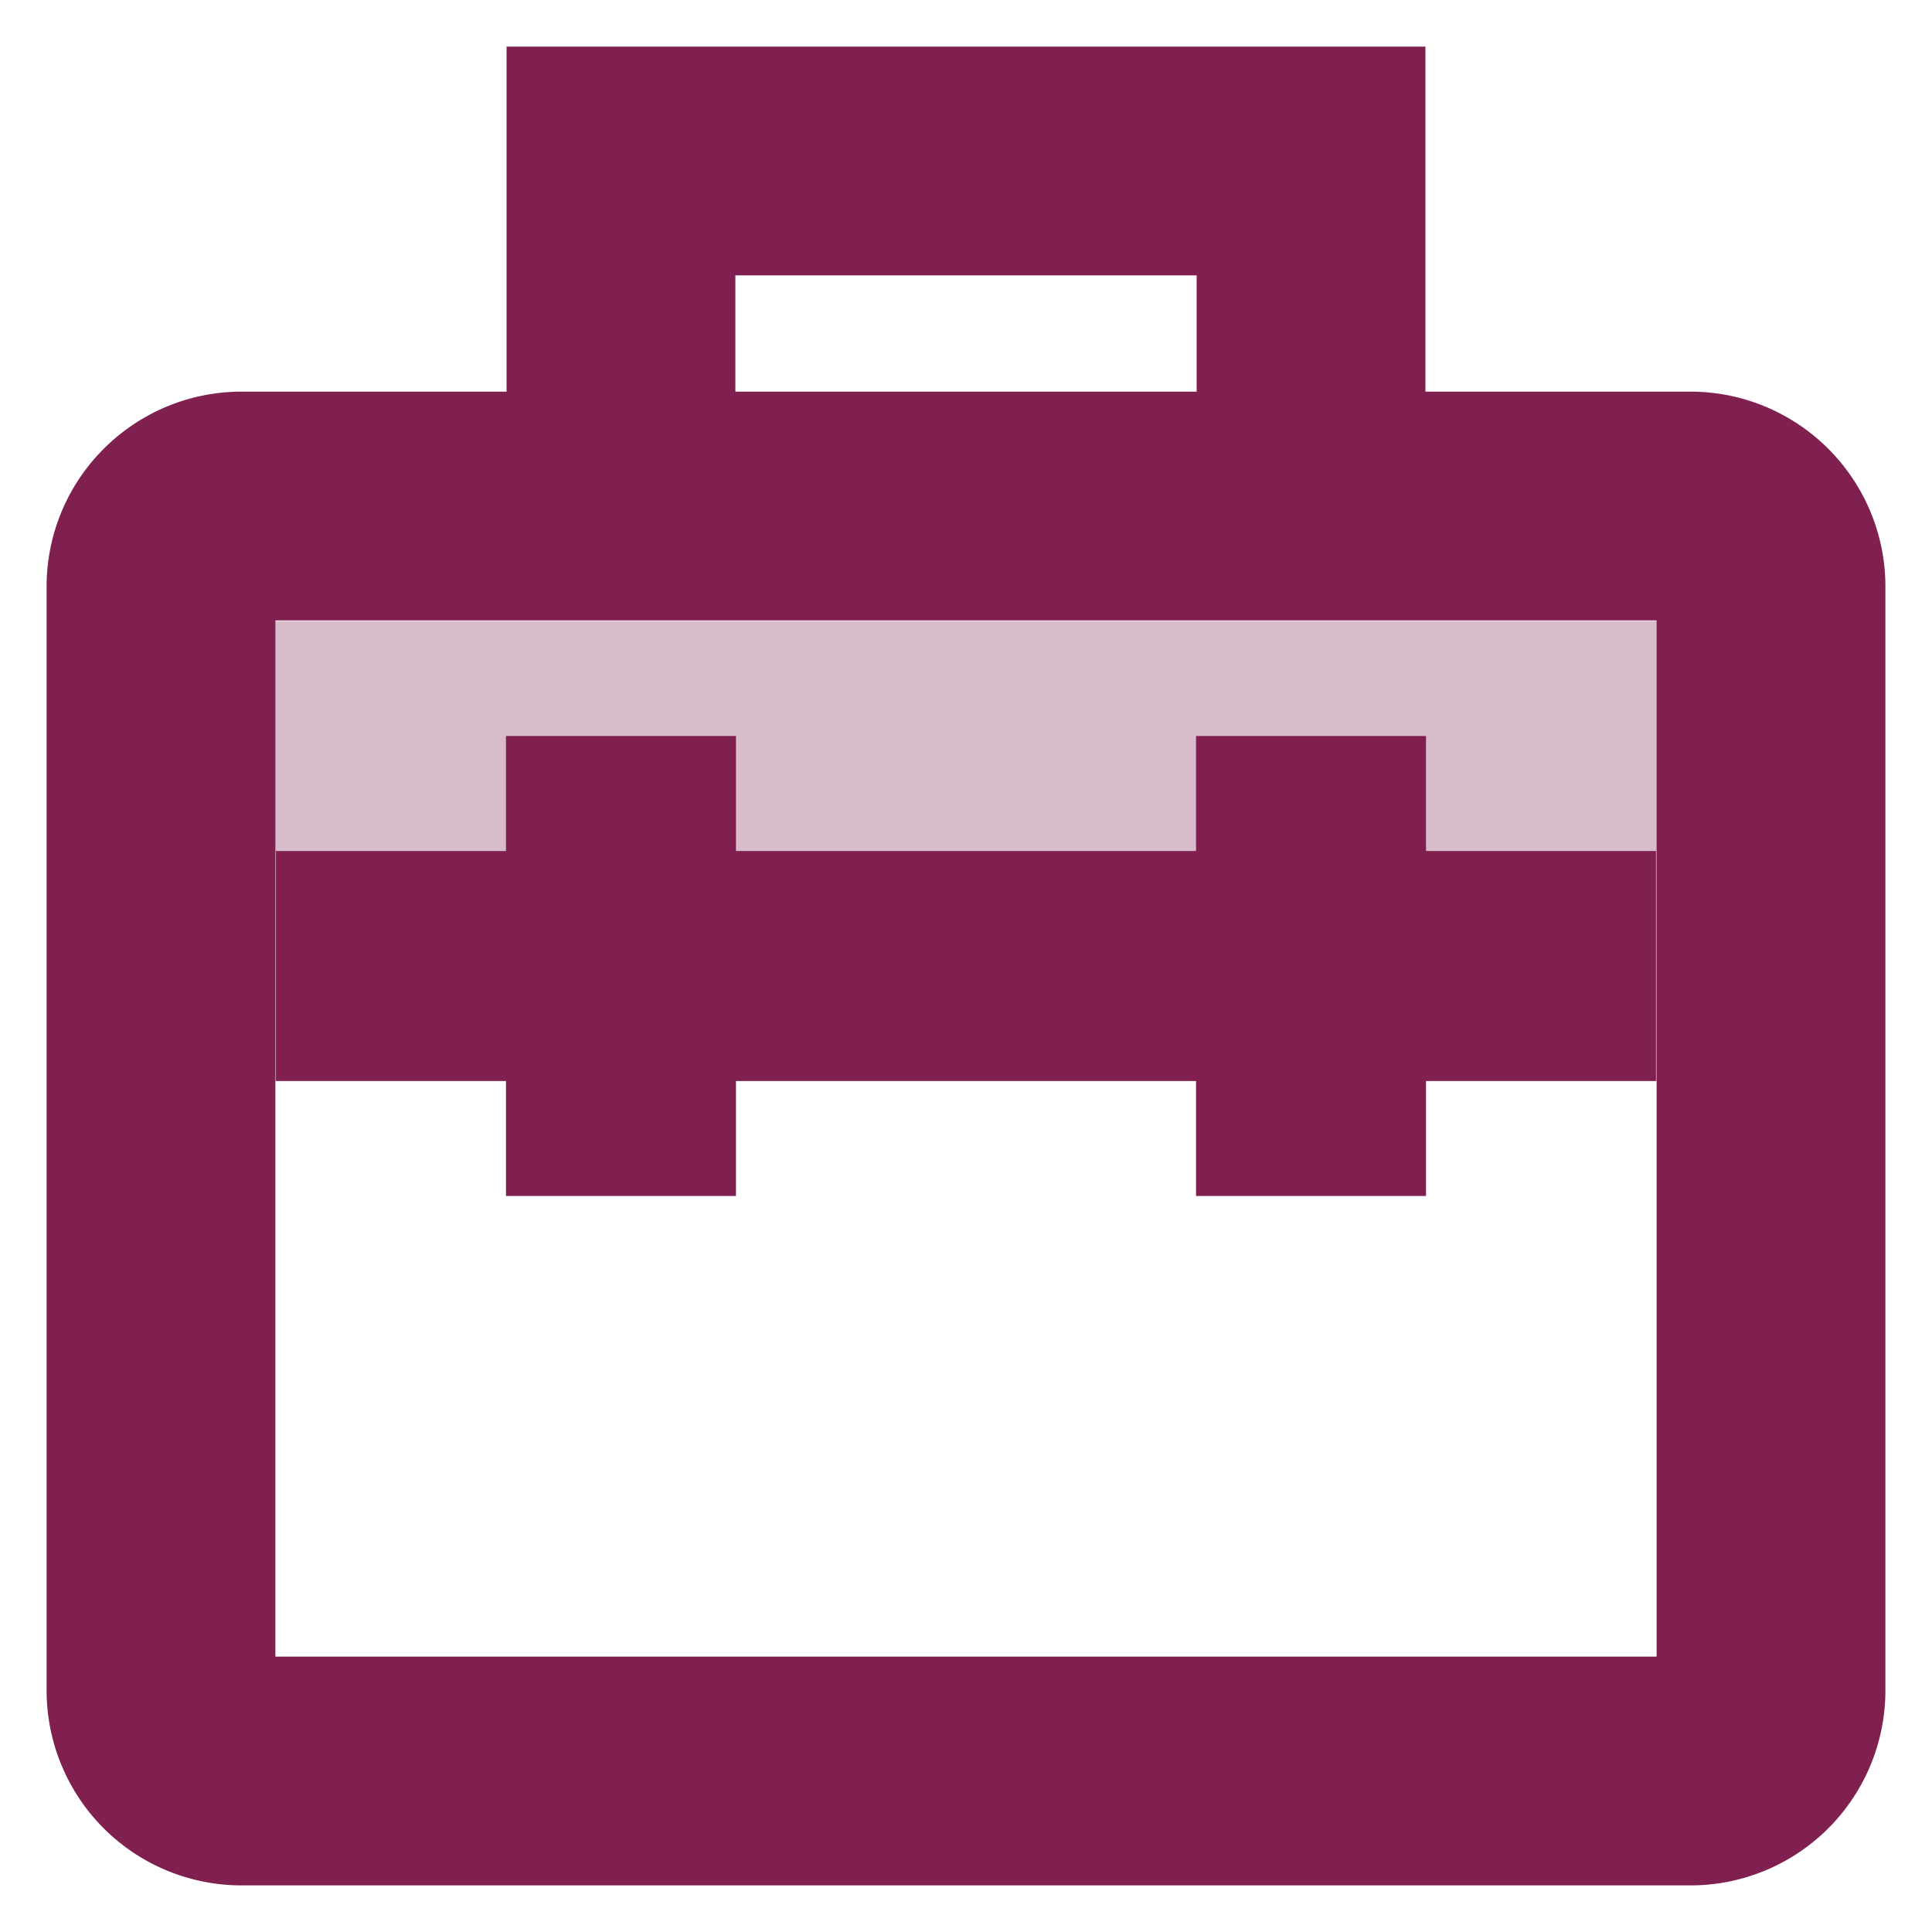 <svg width="24" height="24" viewBox="0 0 24 24" fill="none" xmlns="http://www.w3.org/2000/svg"><path fill="#802050" fill-opacity=".3" d="M2 7.714h20v5.714H2z"/><path d="M20.998 6.286H3.002c-.552 0-1.002.448-1.002 1V21a1 1 0 0 0 1 1h18a1 1 0 0 0 1-1V7.286c0-.552-.45-1-1.002-1zM16.286 2H7.714v4.286h8.572V2z" stroke="#802050" stroke-width="2.842"/><path stroke="#802050" stroke-width="2.857" d="M16.286 14.857V9.143M7.714 14.857V9.143M20.571 12H3.428"/></svg>